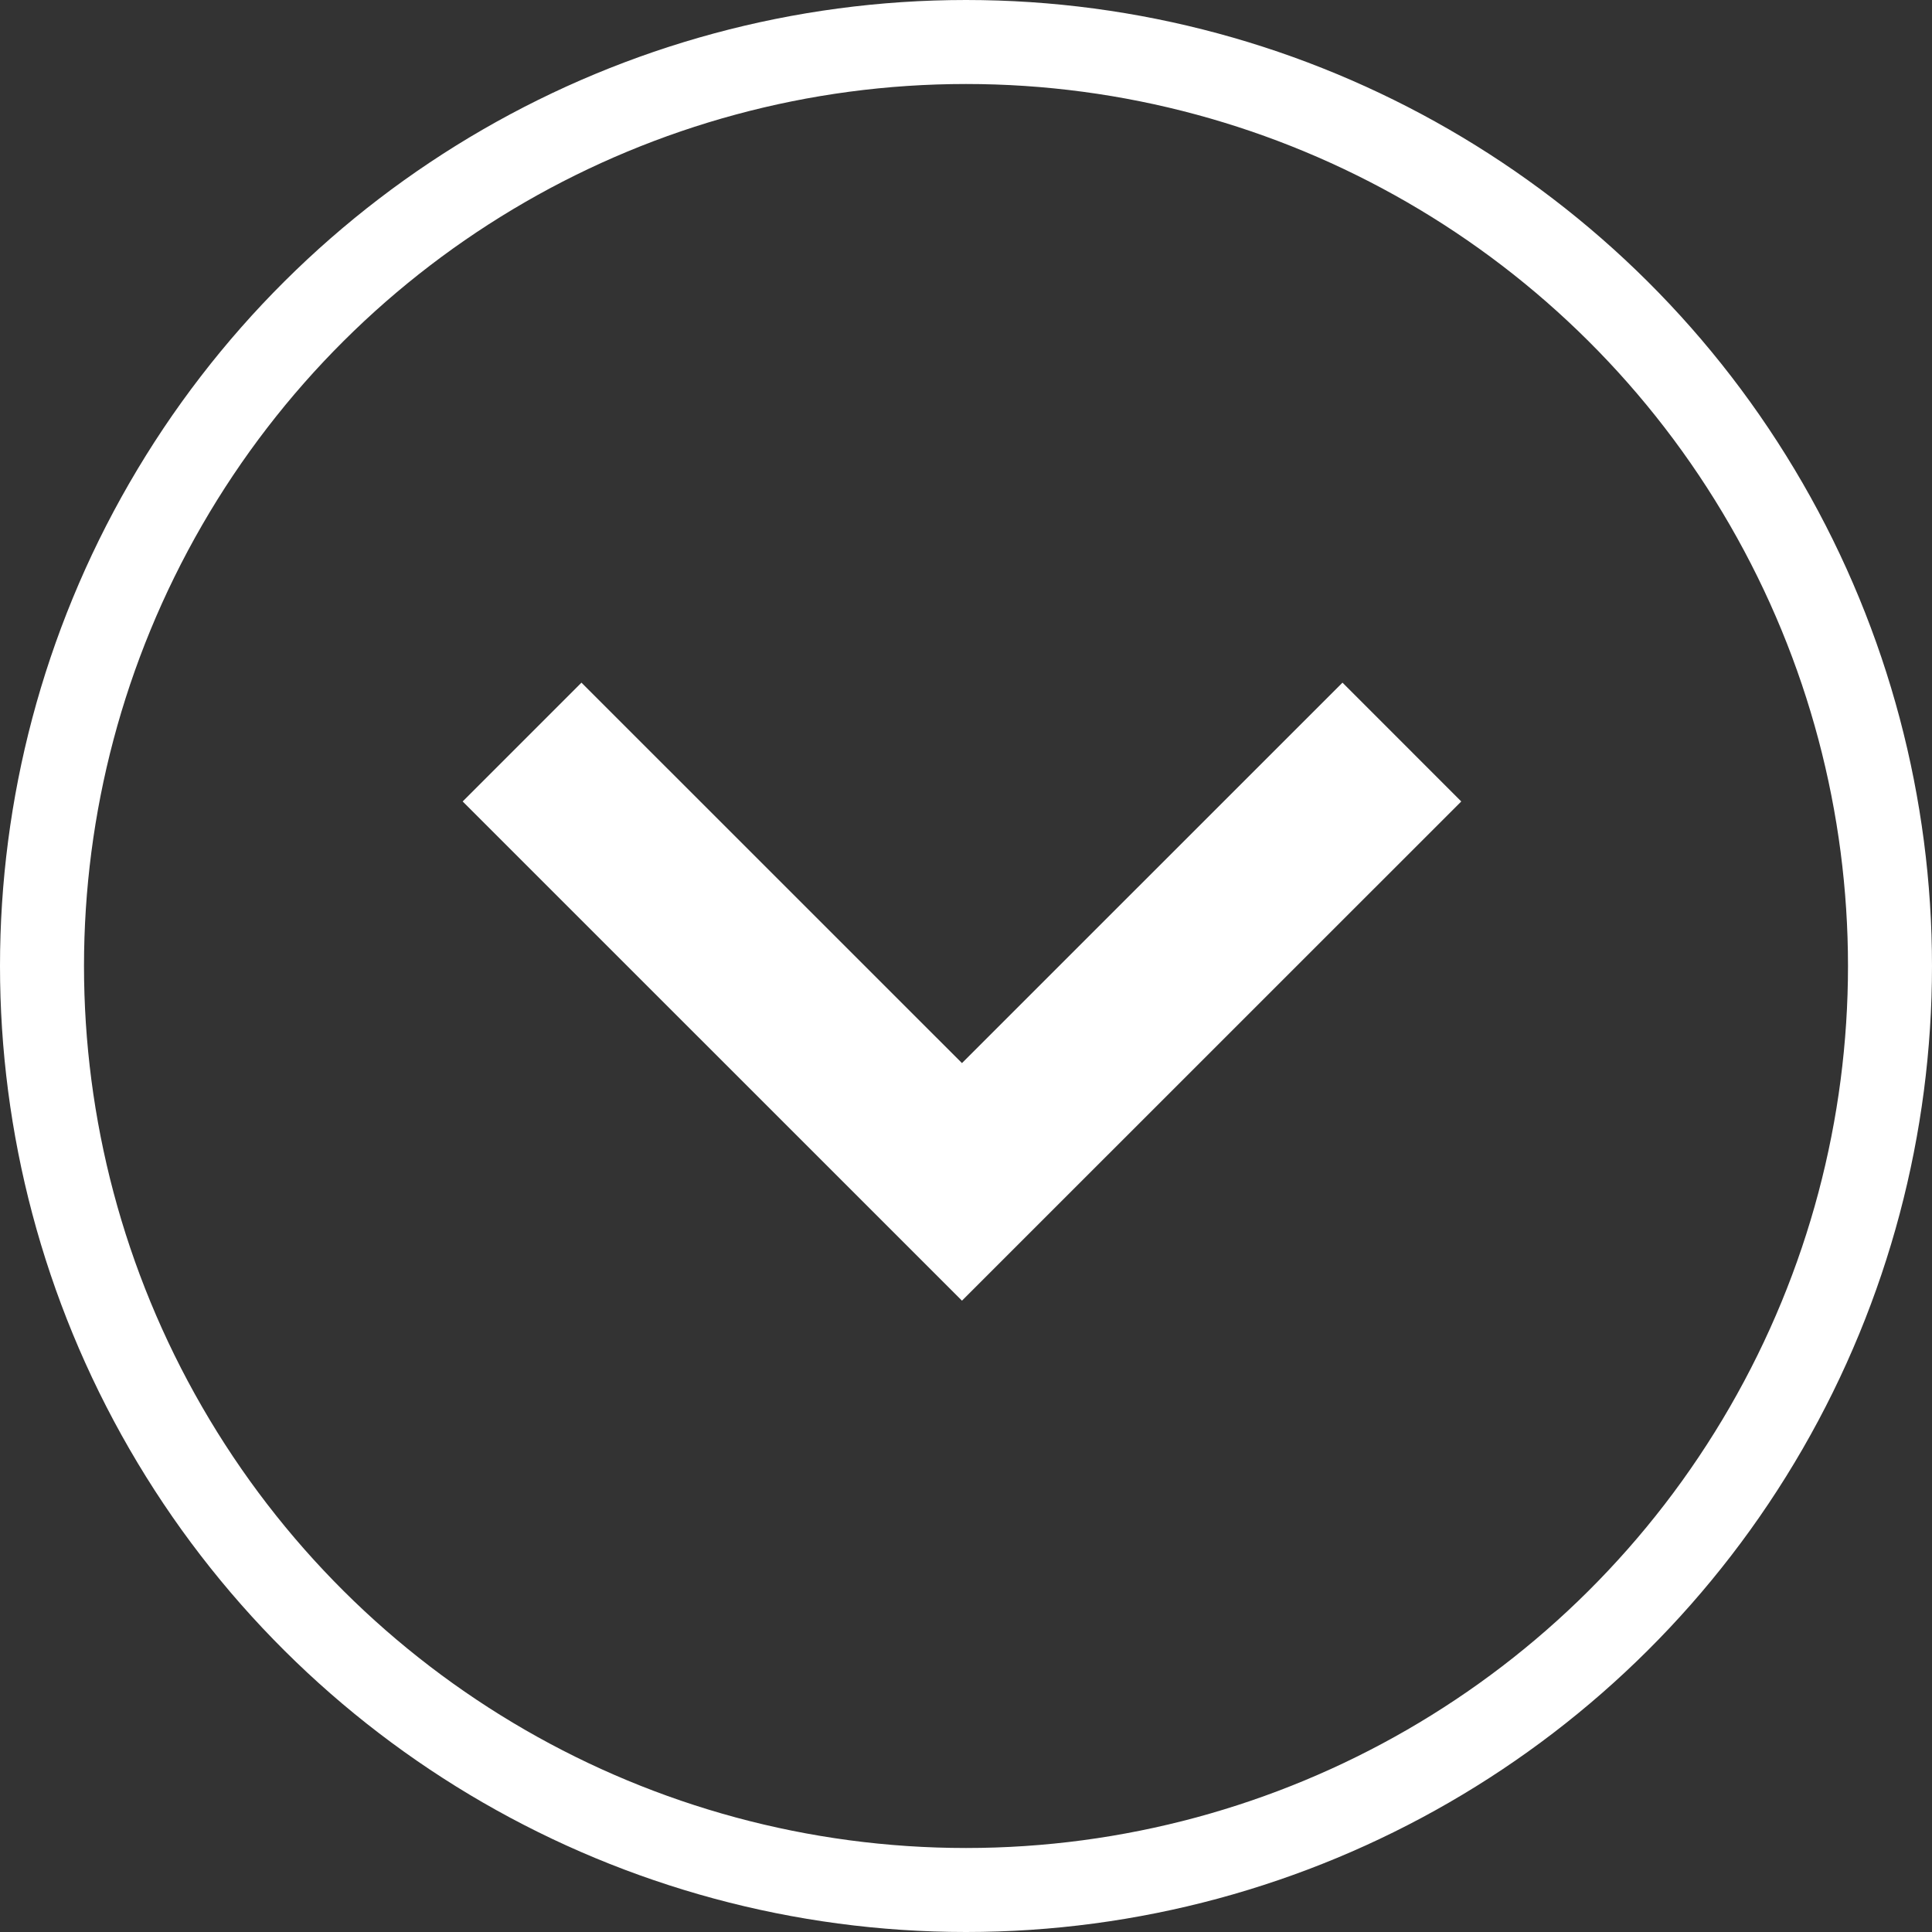 <svg xmlns="http://www.w3.org/2000/svg" width="23" height="23" viewBox="0 0 23 23"><rect x="0" y="0" width="23" height="23" fill="#333333" stroke="none"/><defs><style>.a,.b,.d{fill:none;}.a,.b{stroke:#fff;}.b{stroke-miterlimit:10;stroke-width:2px;}.c{stroke:none;}</style></defs><g transform="translate(0 23) rotate(-90)"><g transform="translate(0)"><g class="a" transform="translate(0 0)"><circle class="c" cx="11.5" cy="11.5" r="11.5"/><circle class="d" cx="11.5" cy="11.5" r="11"/></g></g><g transform="translate(8.93 6.215)"><path class="b" d="M5.236,0,0,5.237l5.236,5.237" transform="translate(0 0)"/></g></g></svg>